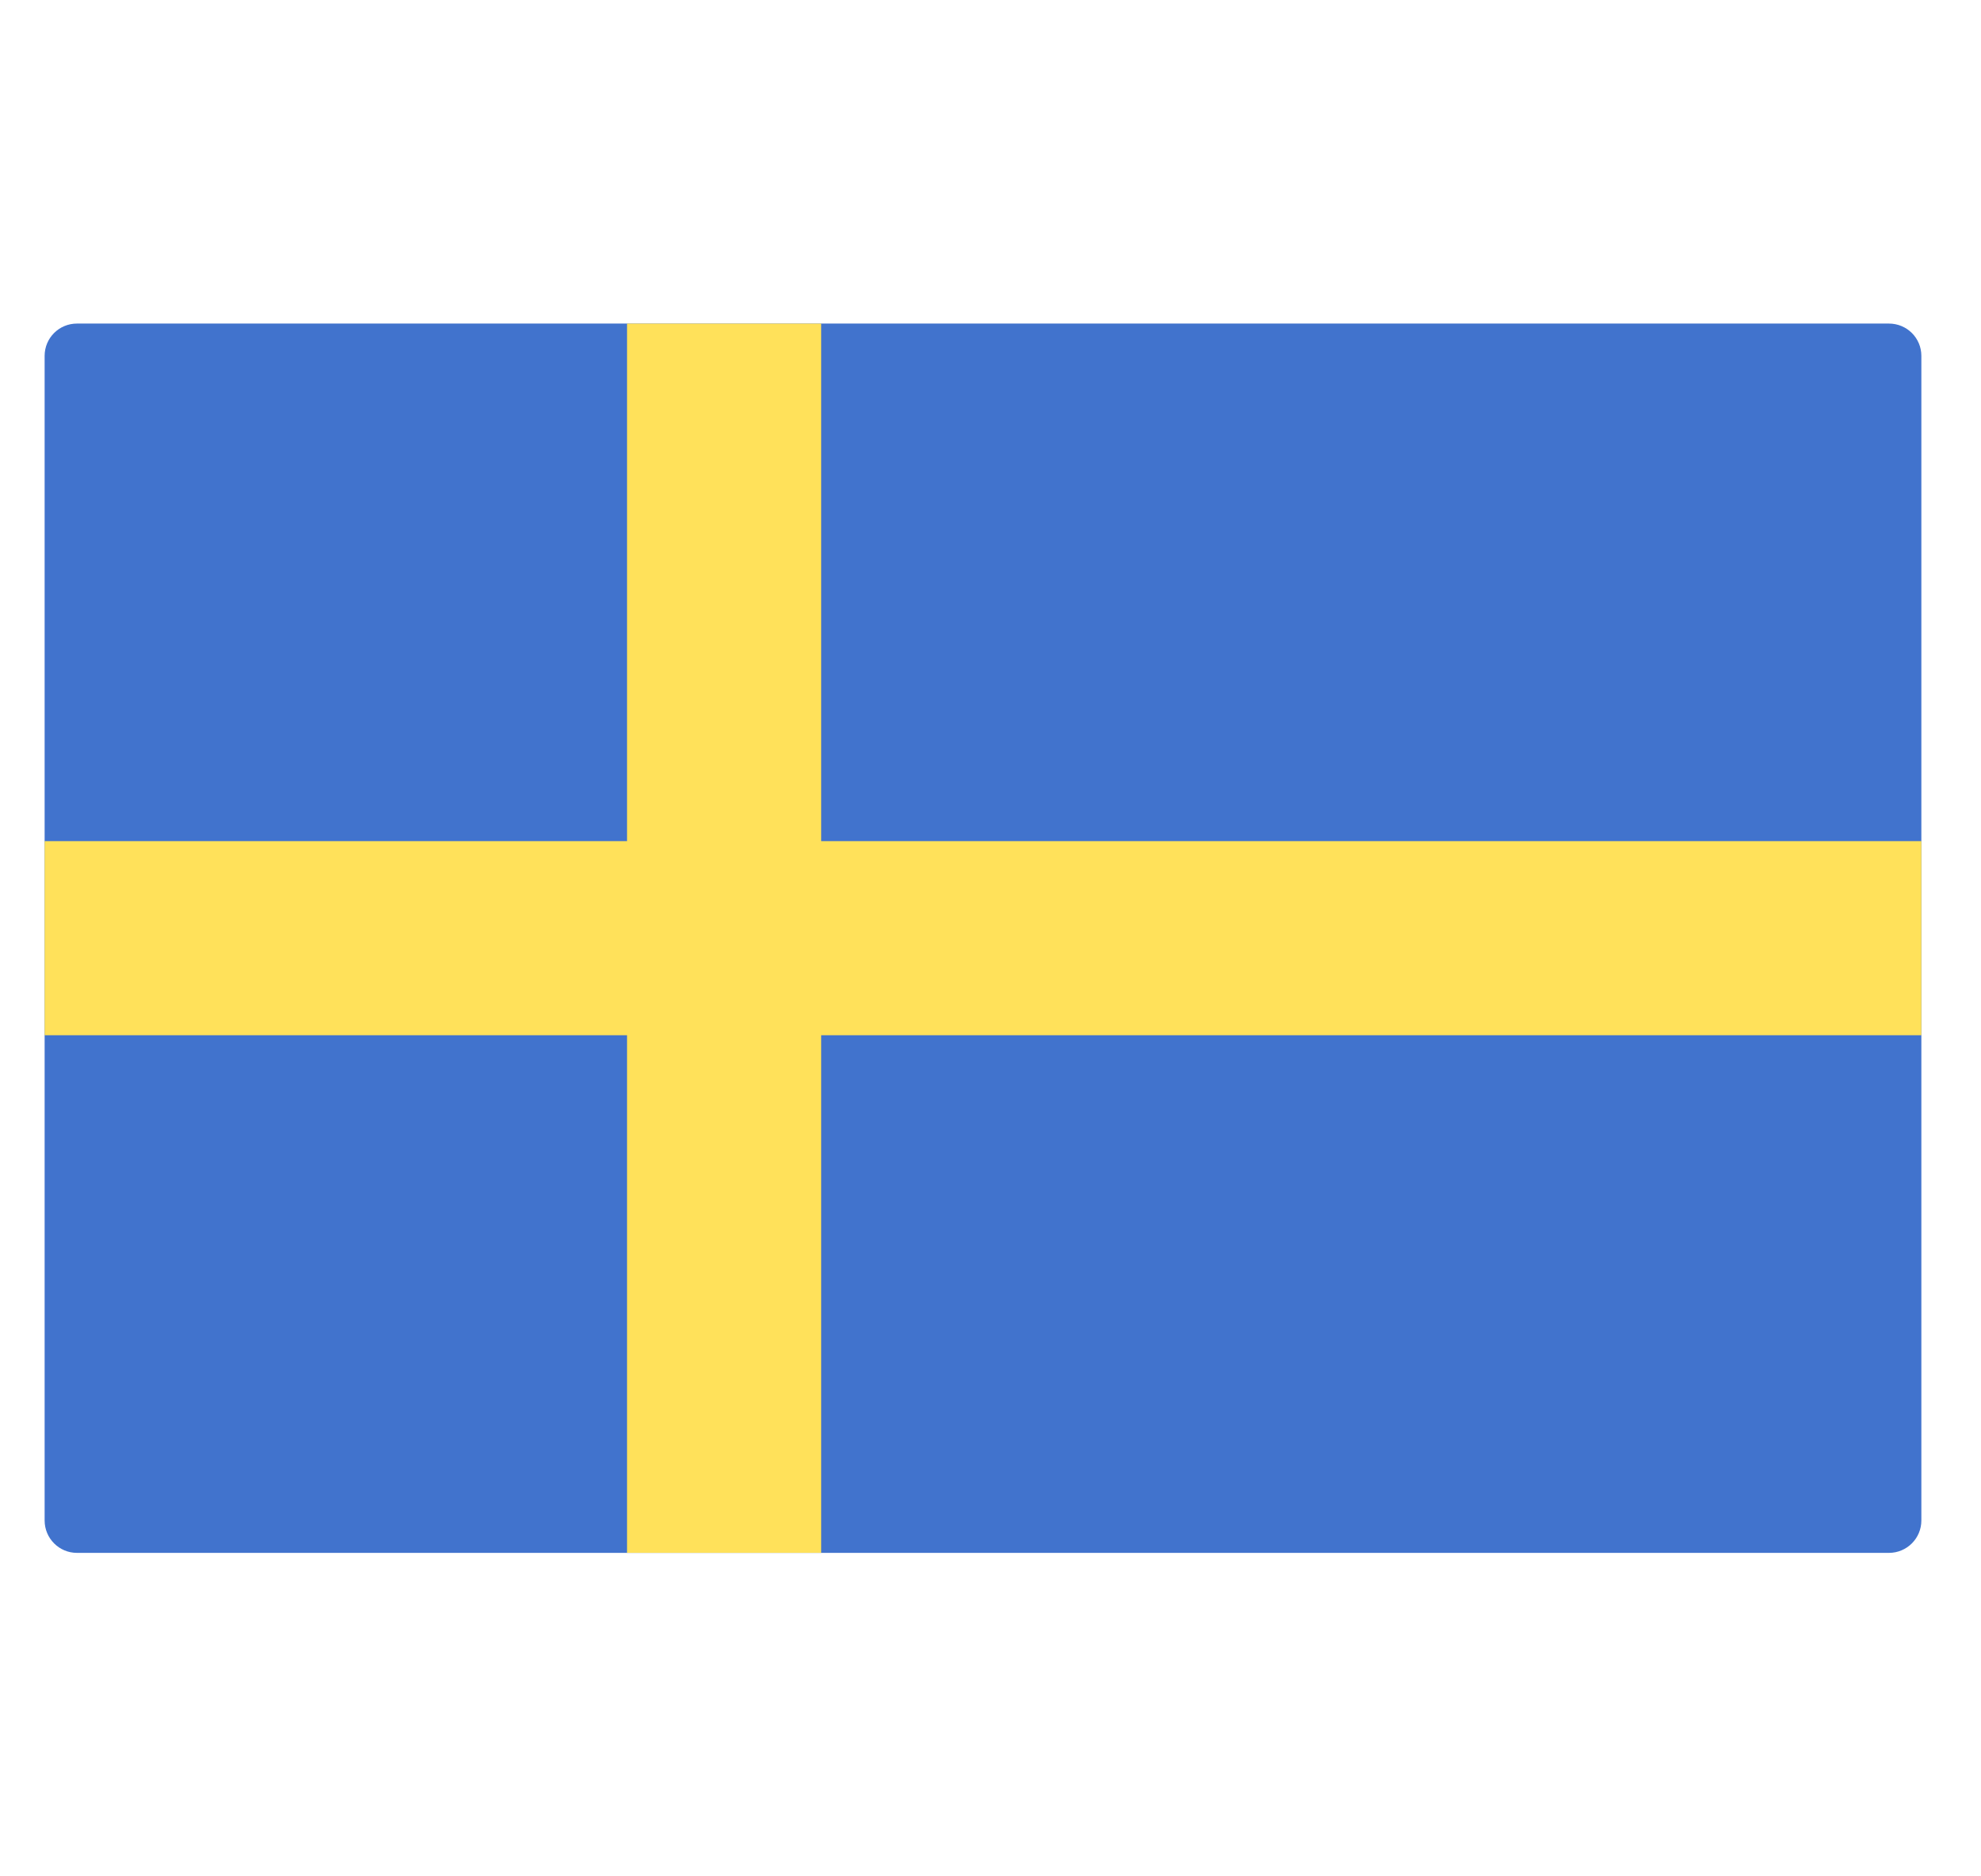 <svg width="19" height="18" viewBox="0 0 19 18" fill="none" xmlns="http://www.w3.org/2000/svg">
<g clip-path="url(#clip0_2213_52917)">
<path d="M18.117 14.897H0.738C0.567 14.897 0.428 14.758 0.428 14.586V3.414C0.428 3.242 0.567 3.104 0.738 3.104H18.117C18.289 3.104 18.428 3.242 18.428 3.414V14.586C18.428 14.758 18.289 14.897 18.117 14.897Z" fill="#4173CD"/>
<path d="M18.428 8.069H7.876V3.104H6.014V8.069H0.428V9.931H6.014V14.897H7.876V9.931H18.428V8.069Z" fill="#FFE15A"/>
</g>
<defs>
<clipPath id="clip0_2213_52917">
<rect width="18" height="18" fill="white" transform="translate(0.428)"/>
</clipPath>
</defs>
</svg>
